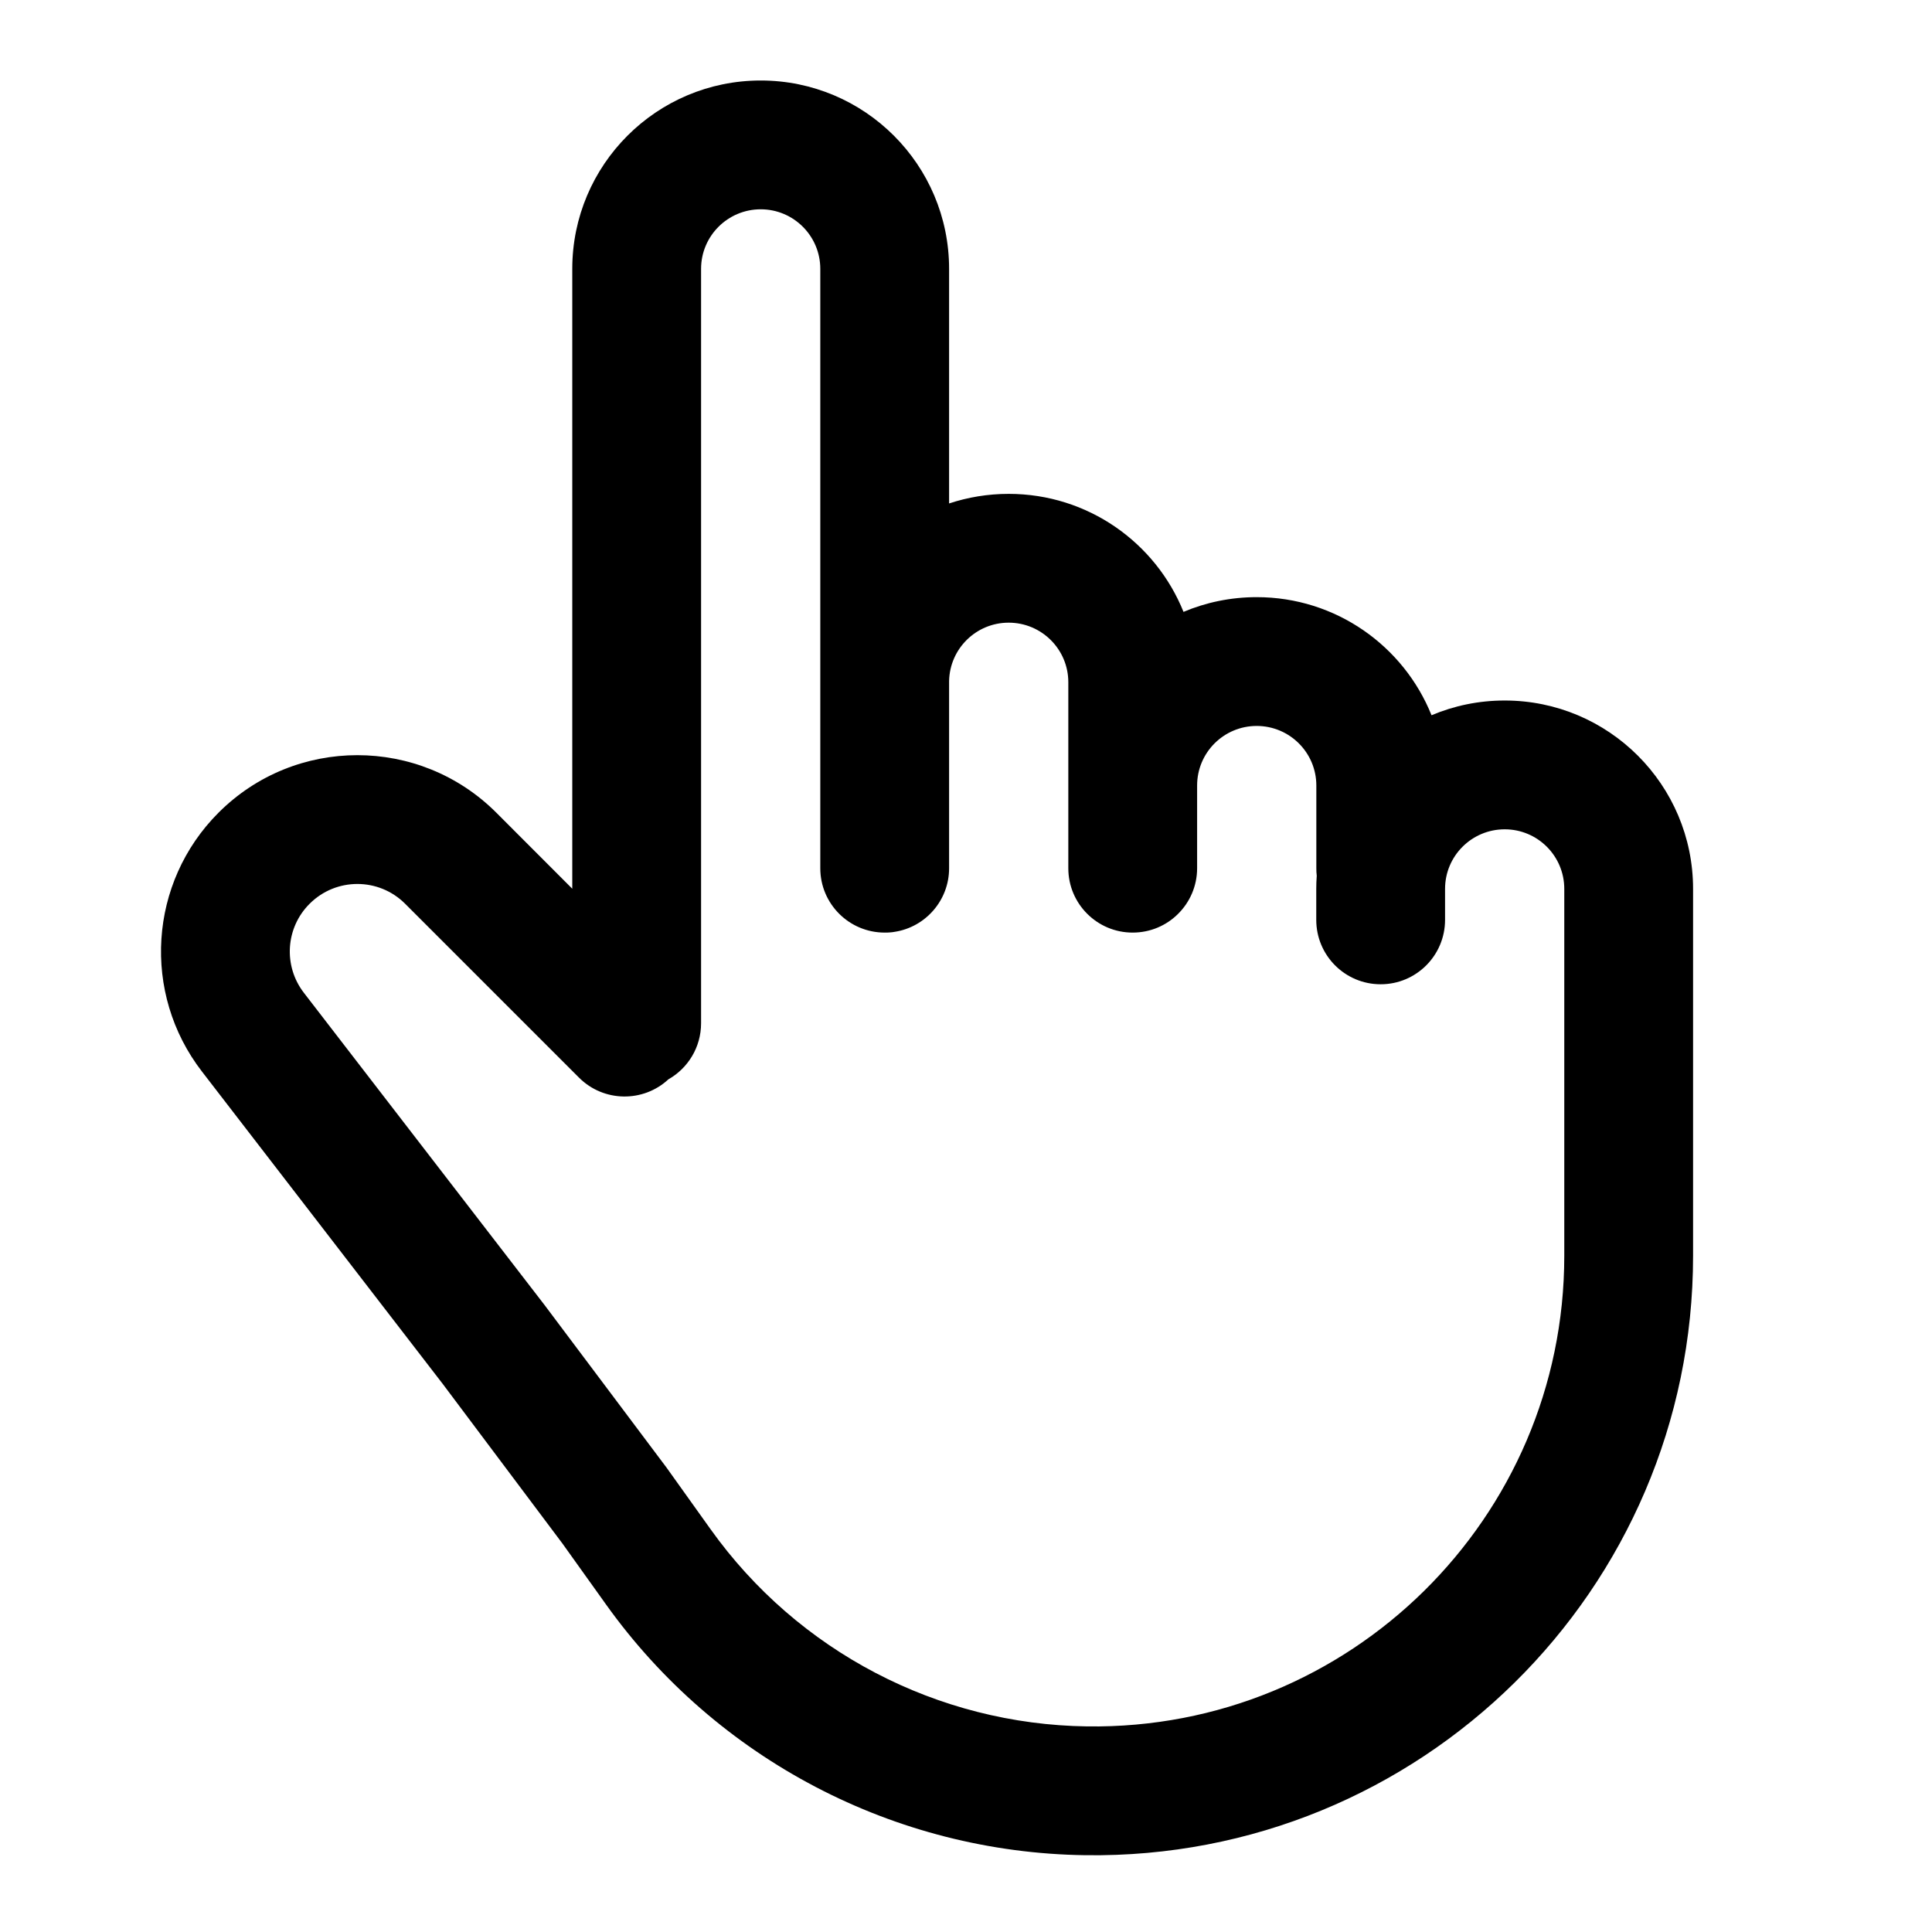 <svg width="24" height="24" viewBox="0 0 24 24" fill="none" xmlns="http://www.w3.org/2000/svg" data-seed-icon="true" data-seed-icon-version="0.7.2">
  <g>
    <path fill-rule="evenodd" clip-rule="evenodd" d="M9.45 1C8.157 1 7.109 2.048 7.109 3.34V11.04L6.165 10.095C5.212 9.143 3.667 9.143 2.715 10.095C1.847 10.963 1.759 12.339 2.508 13.31L5.491 17.18L5.492 17.181L6.986 19.173L7.526 19.928C8.902 21.856 11.114 23.014 13.483 23.046C17.636 23.103 21.032 19.753 21.032 15.6L21.032 12.08C21.032 12.076 21.032 12.073 21.032 12.069V11.042C21.032 9.75 19.984 8.702 18.692 8.702C18.369 8.702 18.062 8.767 17.783 8.885C17.437 8.025 16.595 7.418 15.611 7.418C15.289 7.418 14.981 7.483 14.702 7.601C14.356 6.741 13.514 6.135 12.53 6.135C12.271 6.135 12.023 6.177 11.79 6.254V3.34C11.79 2.048 10.742 1 9.45 1ZM16.357 10.879C16.353 10.848 16.352 10.817 16.352 10.785V9.758C16.352 9.349 16.02 9.018 15.611 9.018C15.202 9.018 14.871 9.349 14.871 9.758V10.785C14.871 11.009 14.779 11.211 14.631 11.356C14.487 11.498 14.289 11.585 14.07 11.585C13.629 11.585 13.271 11.227 13.271 10.786V8.475C13.271 8.066 12.939 7.735 12.53 7.735C12.127 7.735 11.799 8.057 11.79 8.459V10.786C11.79 11.184 11.498 11.515 11.117 11.575C11.095 11.579 11.073 11.582 11.052 11.583C11.031 11.585 11.011 11.585 10.99 11.585C10.548 11.585 10.19 11.227 10.19 10.786V8.475L10.19 8.446V3.34C10.19 2.931 9.858 2.6 9.45 2.6C9.041 2.6 8.709 2.931 8.709 3.34V12.711C8.709 13.01 8.546 13.27 8.303 13.408C7.989 13.699 7.498 13.692 7.193 13.387L5.033 11.227C4.705 10.899 4.174 10.899 3.846 11.227C3.547 11.525 3.517 11.999 3.775 12.333L6.765 16.212L6.777 16.228L8.277 18.227L8.828 18.998C9.909 20.512 11.645 21.421 13.505 21.446C16.765 21.491 19.432 18.86 19.432 15.6V12.069C19.432 12.066 19.432 12.062 19.432 12.058V11.042C19.432 10.633 19.101 10.302 18.692 10.302C18.283 10.302 17.951 10.633 17.951 11.042V11.427C17.951 11.869 17.593 12.227 17.151 12.227C16.709 12.227 16.351 11.869 16.351 11.427V11.042C16.351 10.987 16.353 10.933 16.357 10.879Z" fill="currentColor"/>
  </g>
</svg>
